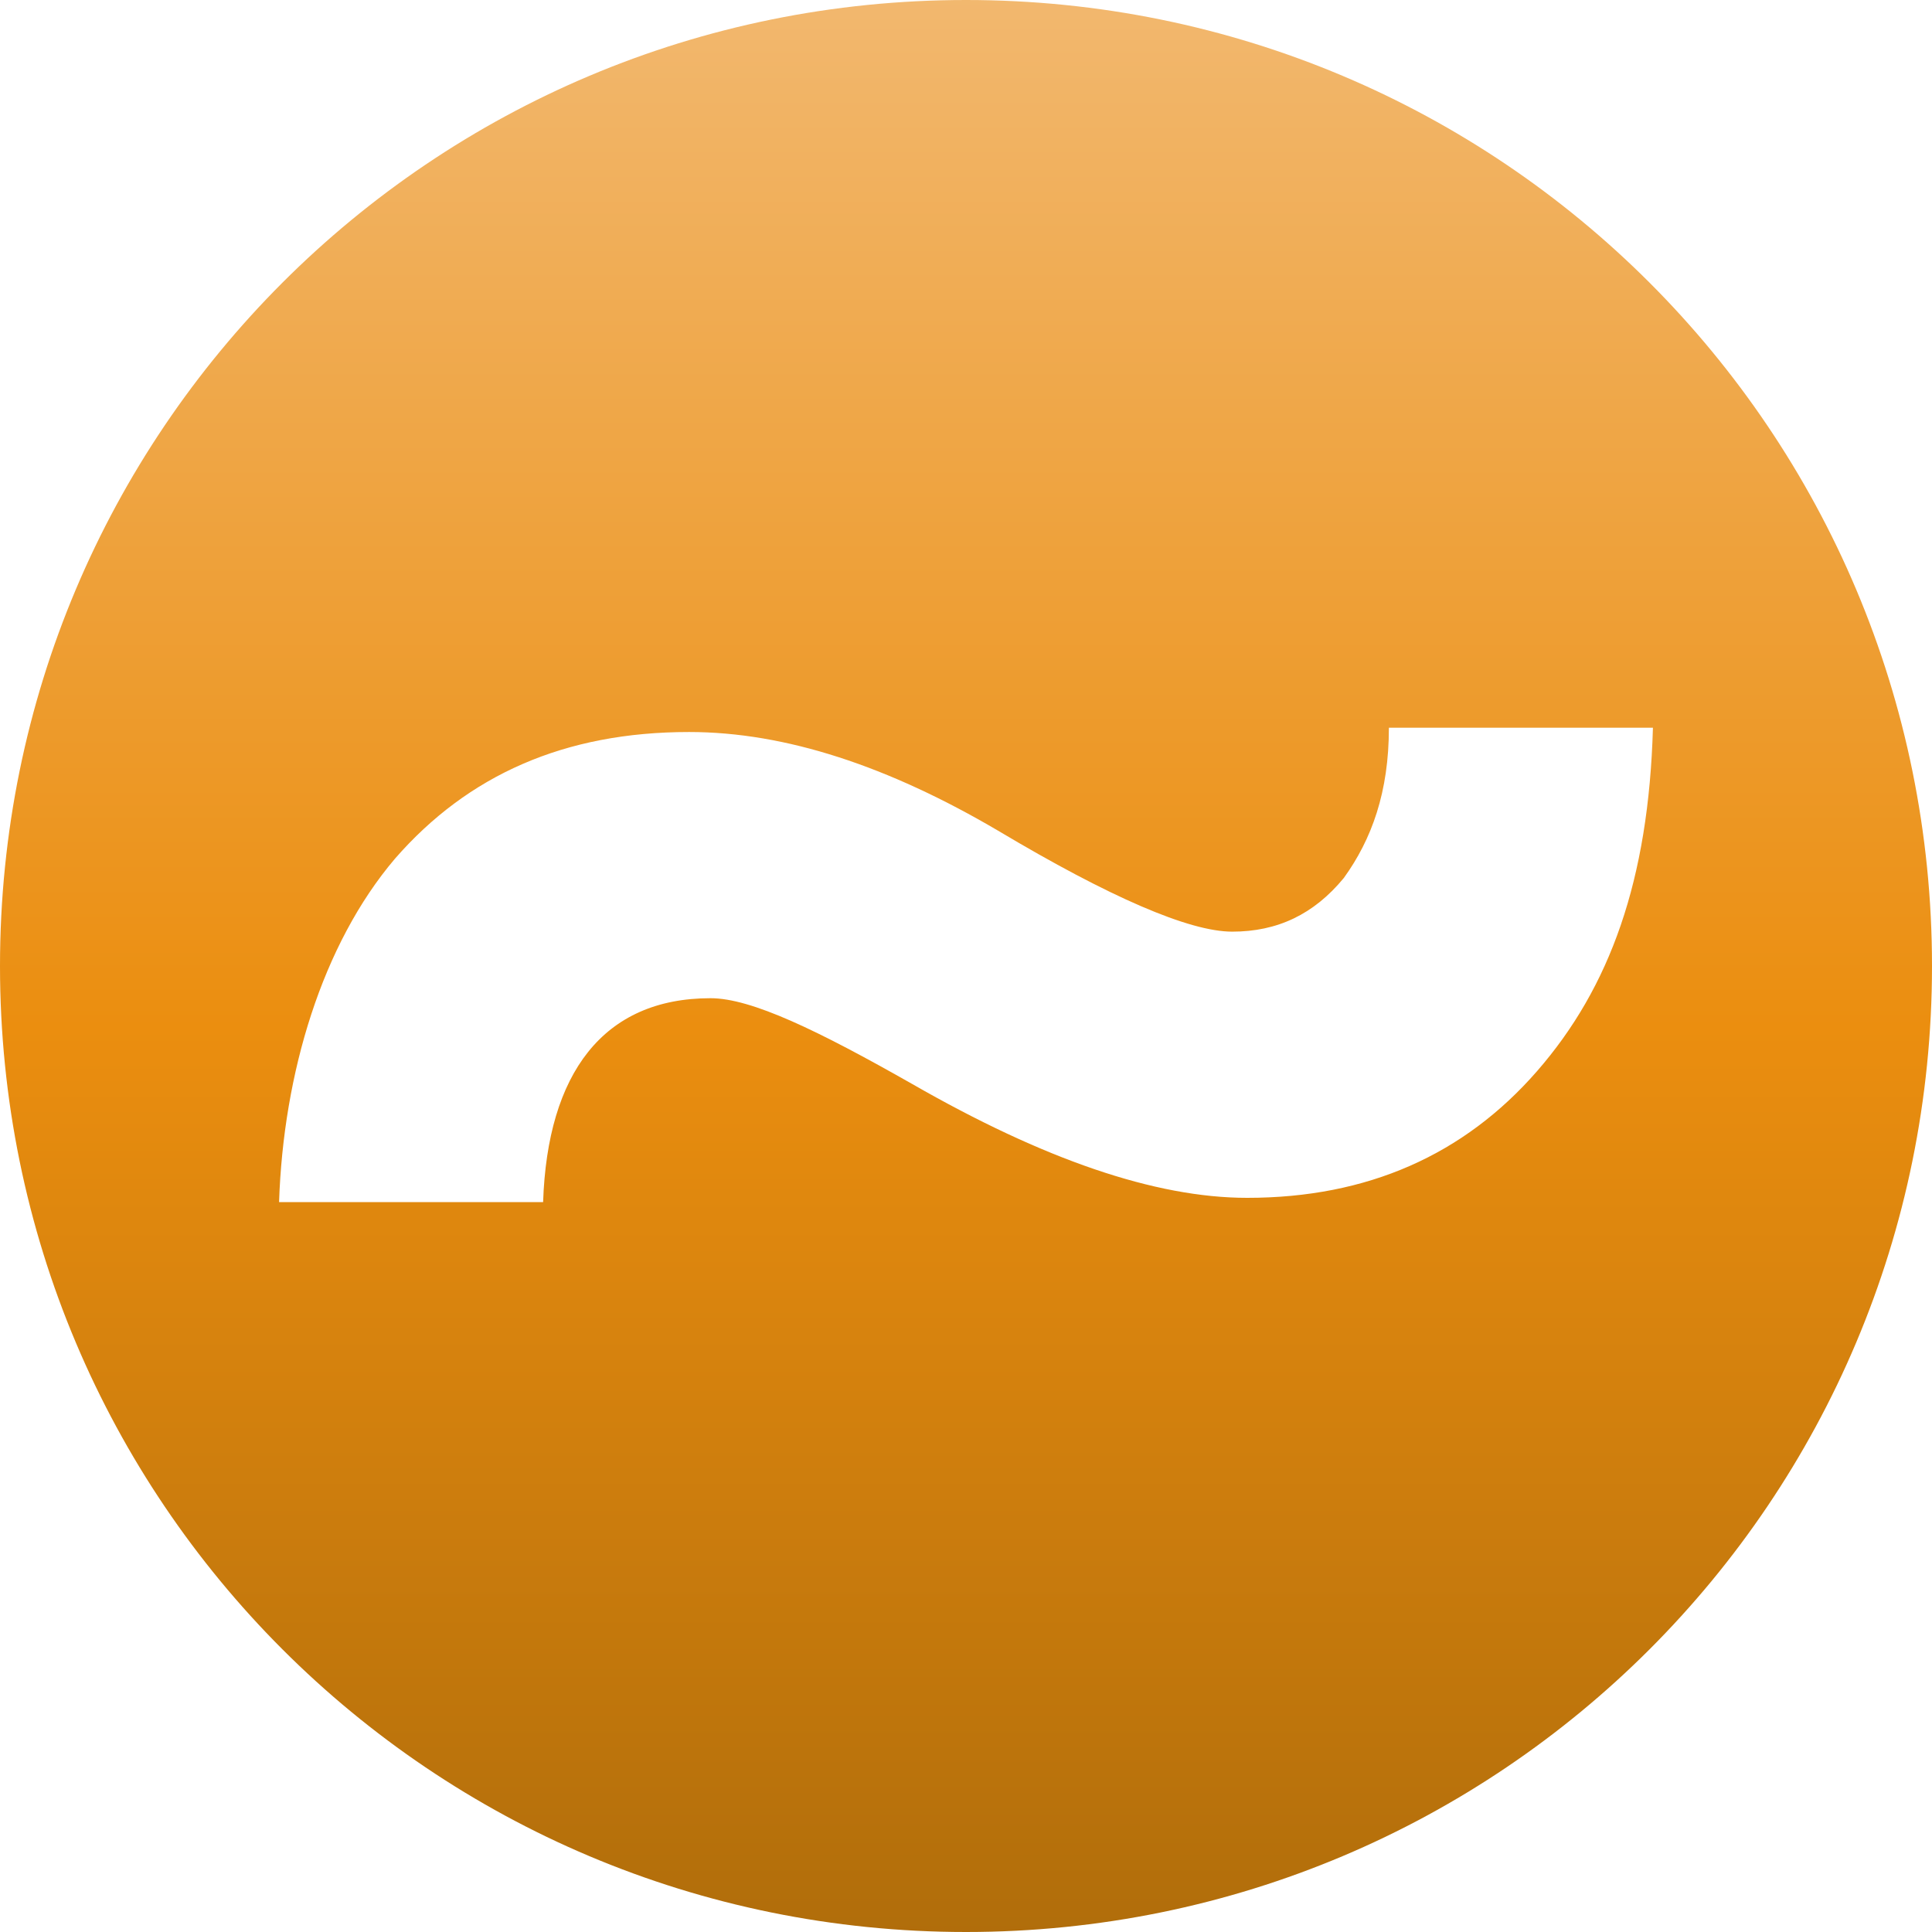 <svg height="300px" width="300px" fill="#000000" xmlns="http://www.w3.org/2000/svg" xmlns:xlink="http://www.w3.org/1999/xlink" version="1.1" x="0px" y="0px" viewBox="5 5 90 90" enable-background="new 5 5 90 90" xml:space="preserve">
    <defs>
        <linearGradient x1="50%" y1="0%" x2="50%" y2="100%" id="linearGradient-1">
            <stop stop-color="#f2b86f" offset="0%"></stop>
            <stop stop-color="#eb8e0f" offset="52.426%"></stop>
            <stop stop-color="#b06d0b" offset="100%"></stop>
        </linearGradient>
        <linearGradient x1="50%" y1="0%" x2="50%" y2="100%" id="linearGradient-2">
            <stop stop-color="#f2b86f" offset="0%"></stop>
            <stop stop-color="#eb8e0f" offset="53.136%"></stop>
            <stop stop-color="#b06d0b" offset="100%"></stop>
        </linearGradient>
    </defs>
    <g id="Group" fill="url(#linearGradient-2)">
      <path d="M50,5C25.1,5,5,25.1,5,50s20.1,45,45,45s45-20.1,45-45S74.9,5,50,5z M76.6,54.9c-3.4,3.9-7.9,5.9-13.5,5.9  c-4.3,0-9.5-1.8-15.6-5.3c-4.4-2.5-7.5-4-9.4-4c-5,0-7.6,3.5-7.8,9.5H18c0.2-6,2-12,5.4-16c3.4-3.9,7.9-5.9,13.7-5.9  c4.5,0,9.3,1.6,14.4,4.6c5.2,3.1,8.9,4.7,10.9,4.7c2.1,0,3.8-0.8,5.2-2.5c1.3-1.8,2.1-4,2.1-7H82C81.8,46,80,51,76.6,54.9z"></path>
    </g>
</svg>